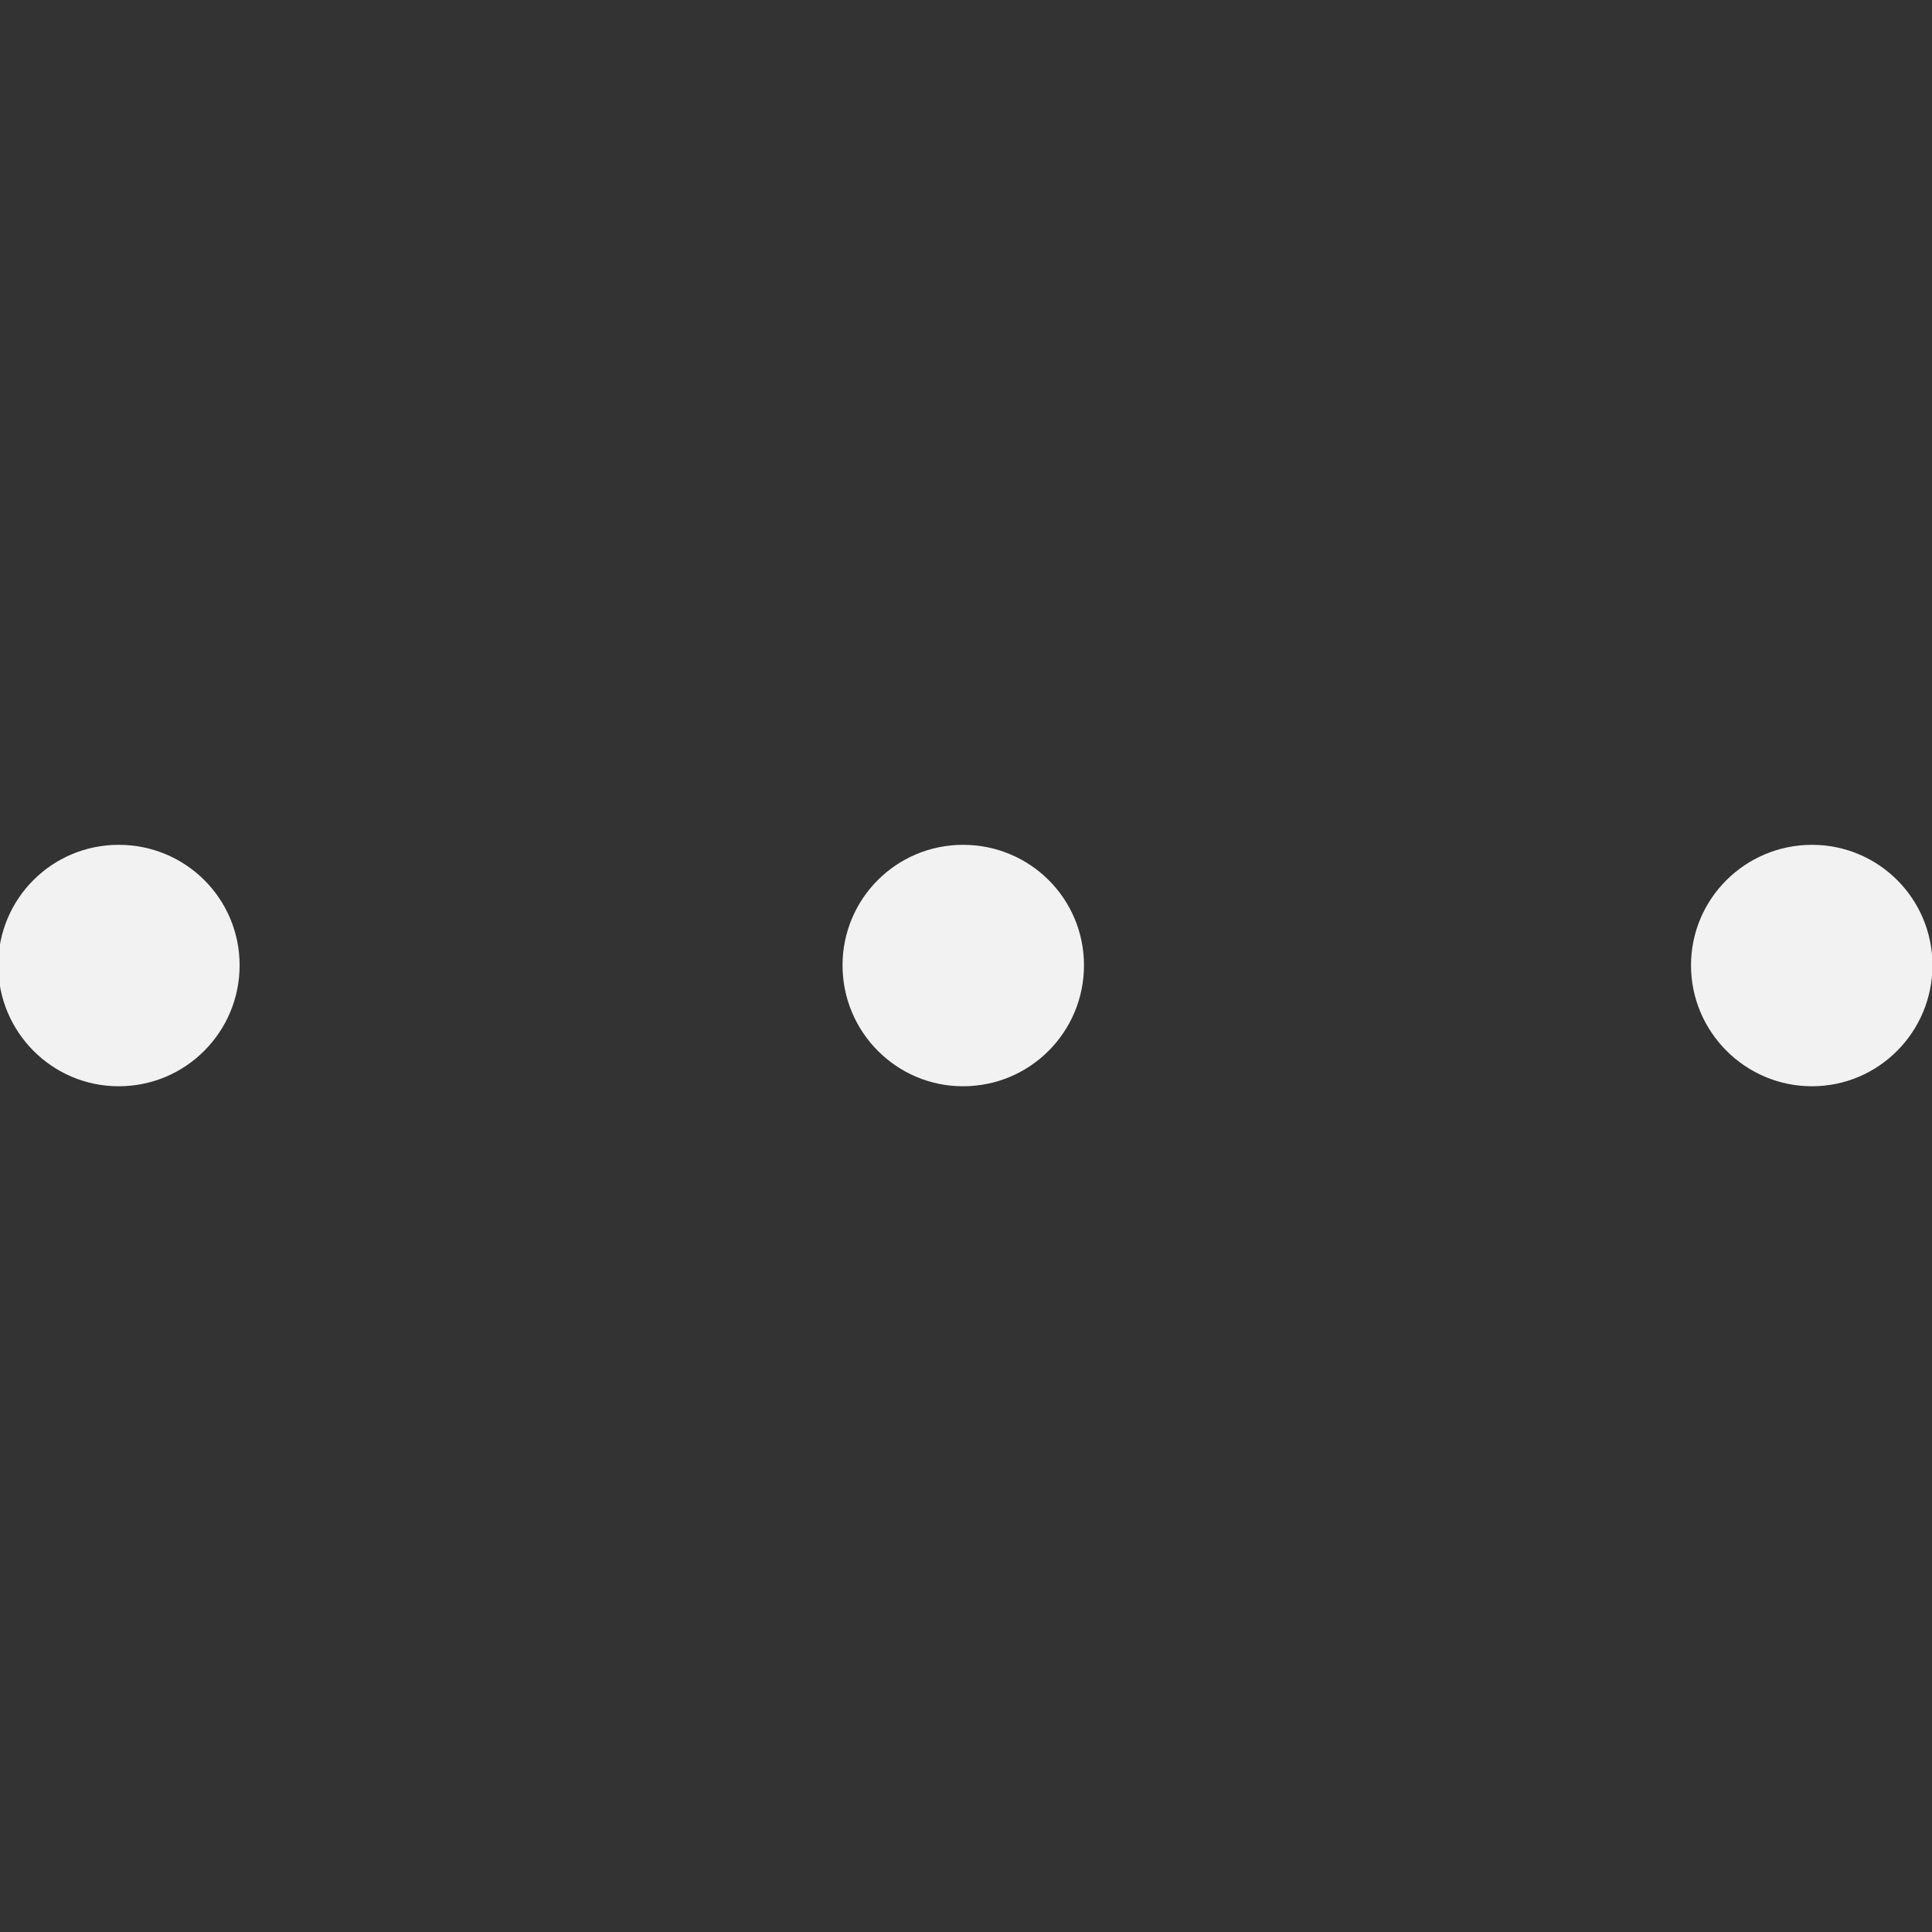 <?xml version="1.0" encoding="UTF-8" standalone="no"?>
<svg
   width="16"
   height="16"
   version="1.1"
   viewBox="0 0 4.233 4.233"
   id="svg3"
   sodipodi:docname="nemo-horizontal-layout-wide-symbolic.svg"
   inkscape:version="1.4.2 (ebf0e940d0, 2025-05-08)"
   xmlns:inkscape="http://www.inkscape.org/namespaces/inkscape"
   xmlns:sodipodi="http://sodipodi.sourceforge.net/DTD/sodipodi-0.dtd"
   xmlns="http://www.w3.org/2000/svg"
   xmlns:svg="http://www.w3.org/2000/svg">
  <rect x="0" y="0" width="4.233" height="4.233" fill="#333333" stroke="none"/>
  <defs
     id="defs3">
    <style
       id="current-color-scheme"
       type="text/css">
    .ColorScheme-Text { color:#f2f2f2; }
   </style>
  </defs>
  <sodipodi:namedview
     id="namedview3"
     pagecolor="#ffffff"
     bordercolor="#000000"
     borderopacity="0.25"
     inkscape:showpageshadow="2"
     inkscape:pageopacity="0.0"
     inkscape:pagecheckerboard="0"
     inkscape:deskcolor="#d1d1d1"
     inkscape:zoom="49.6875"
     inkscape:cx="8"
     inkscape:cy="8"
     inkscape:window-width="1920"
     inkscape:window-height="1010"
     inkscape:window-x="0"
     inkscape:window-y="0"
     inkscape:window-maximized="1"
     inkscape:current-layer="svg3" />
  <path
     id="circle1"
     style="fill:currentColor"
     class="ColorScheme-Text"
     d="M 0.26 1.851 C 0.114 1.851 -0.004 1.969 -0.004 2.115 C -0.004 2.261 0.114 2.38 0.26 2.38 C 0.407 2.38 0.525 2.261 0.525 2.115 C 0.525 1.969 0.407 1.851 0.26 1.851 z M 2.11 1.851 C 1.964 1.851 1.846 1.969 1.846 2.115 C 1.846 2.261 1.964 2.38 2.11 2.38 C 2.257 2.38 2.375 2.261 2.375 2.115 C 2.375 1.969 2.257 1.851 2.11 1.851 z M 3.97 1.851 C 3.824 1.851 3.705 1.969 3.705 2.115 C 3.705 2.261 3.824 2.38 3.97 2.38 C 4.116 2.38 4.234 2.261 4.234 2.115 C 4.234 1.969 4.116 1.851 3.97 1.851 z " />
</svg>
